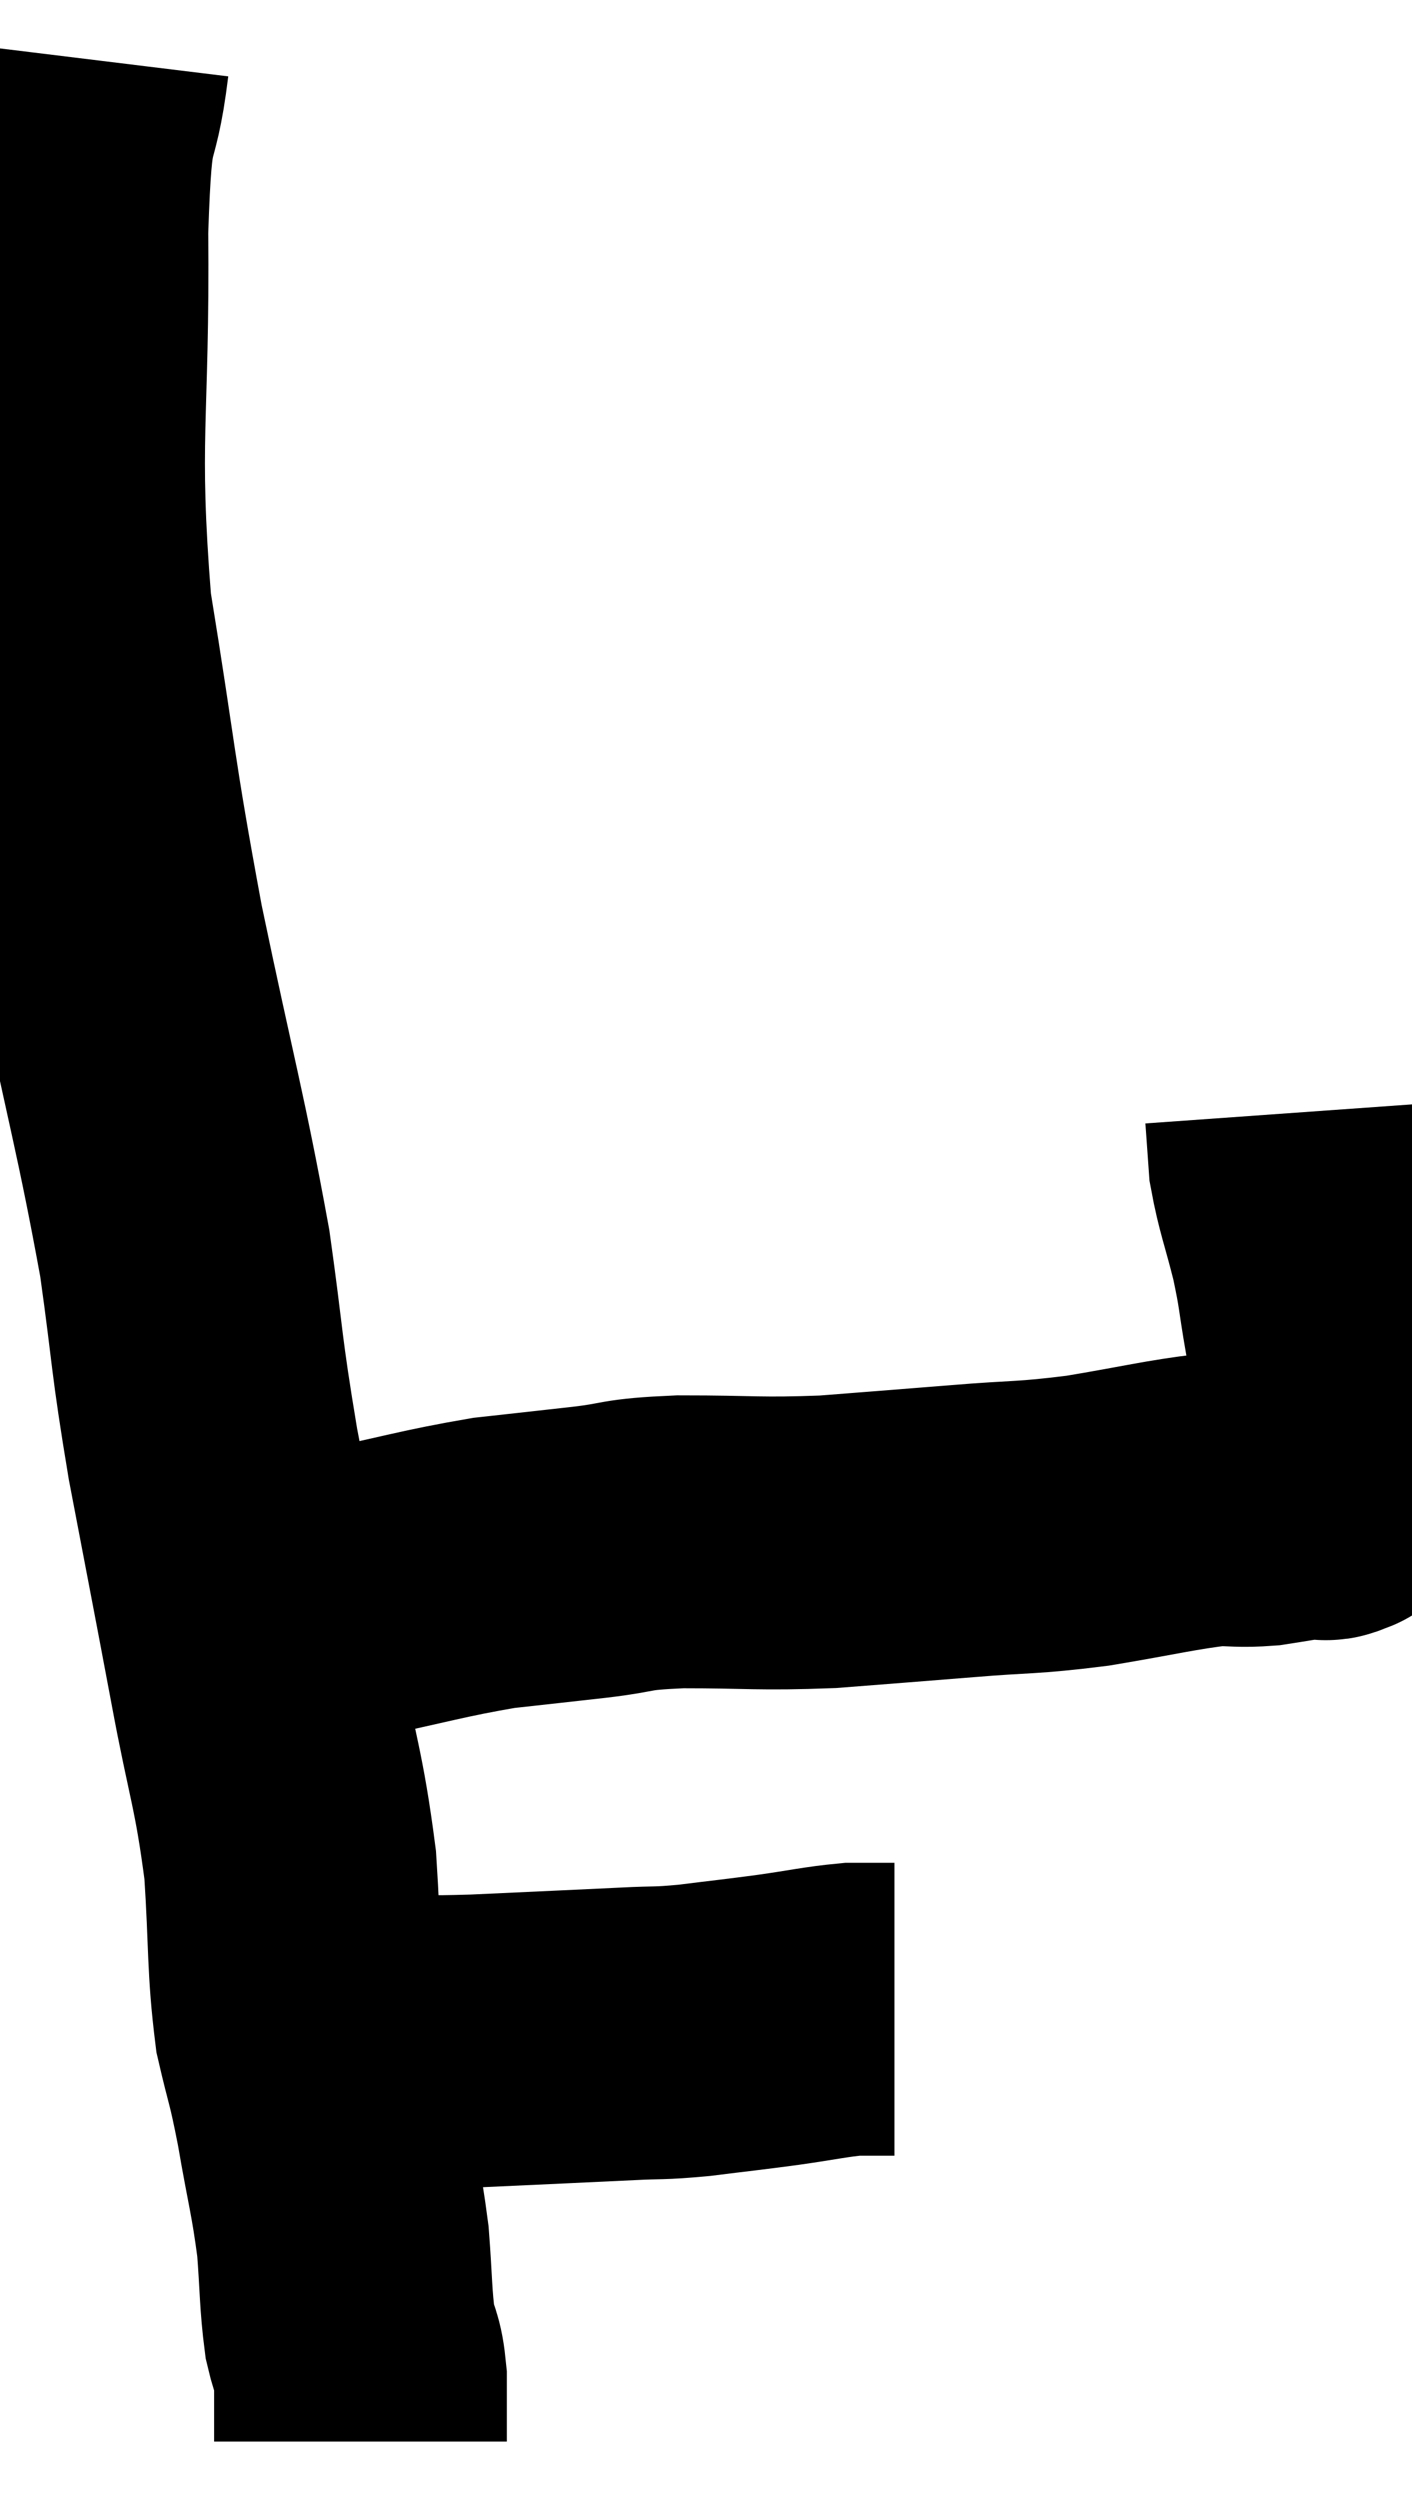 <svg xmlns="http://www.w3.org/2000/svg" viewBox="10.043 2.66 24.117 42.68" width="24.117" height="42.68"><path d="M 11.46 3.66 C 11.28 5.13, 11.175 4.245, 11.1 6.6 C 11.13 9.84, 10.92 10.08, 11.16 13.08 C 11.61 15.84, 11.55 15.855, 12.06 18.6 C 12.63 21.33, 12.795 21.84, 13.2 24.06 C 13.44 25.77, 13.38 25.68, 13.68 27.48 C 14.04 29.37, 14.07 29.505, 14.4 31.26 C 14.7 32.88, 14.805 33, 15 34.5 C 15.09 35.88, 15.045 36.18, 15.18 37.26 C 15.36 38.04, 15.36 37.905, 15.54 38.82 C 15.72 39.87, 15.78 40.005, 15.9 40.92 C 15.96 41.7, 15.945 41.895, 16.02 42.48 C 16.11 42.87, 16.155 42.795, 16.2 43.26 C 16.2 43.8, 16.2 44.07, 16.2 44.34 C 16.2 44.34, 16.2 44.34, 16.2 44.34 L 16.2 44.34" fill="none" stroke="black" stroke-width="5"></path><path d="M 15.72 37.5 C 16.23 37.5, 16.125 37.5, 16.74 37.5 C 17.46 37.5, 17.175 37.53, 18.18 37.5 C 19.47 37.44, 19.83 37.425, 20.76 37.38 C 21.33 37.35, 21.255 37.38, 21.9 37.32 C 22.62 37.23, 22.665 37.23, 23.34 37.14 C 23.97 37.05, 24.135 37.005, 24.6 36.96 C 24.9 36.96, 25.02 36.96, 25.2 36.96 C 25.26 36.96, 25.29 36.96, 25.32 36.96 L 25.32 36.96" fill="none" stroke="black" stroke-width="5"></path><path d="M 14.64 29.88 C 15.27 29.88, 14.94 30.015, 15.9 29.88 C 17.19 29.61, 17.43 29.52, 18.48 29.34 C 19.29 29.25, 19.305 29.25, 20.1 29.16 C 20.88 29.07, 20.64 29.025, 21.66 28.98 C 22.92 28.98, 22.98 29.025, 24.18 28.98 C 25.32 28.89, 25.35 28.89, 26.46 28.8 C 27.54 28.71, 27.54 28.755, 28.62 28.62 C 29.7 28.44, 30.03 28.35, 30.78 28.26 C 31.2 28.26, 31.215 28.29, 31.62 28.26 C 32.01 28.2, 32.16 28.17, 32.4 28.14 C 32.49 28.14, 32.49 28.14, 32.58 28.14 C 32.67 28.14, 32.67 28.185, 32.76 28.14 C 32.85 28.05, 32.85 28.2, 32.94 27.96 C 33.03 27.57, 33.075 27.45, 33.12 27.18 C 33.12 27.03, 33.12 27.03, 33.12 26.88 C 33.12 26.73, 33.12 26.73, 33.12 26.58 C 33.12 26.43, 33.21 26.595, 33.12 26.28 C 32.94 25.8, 32.91 25.905, 32.76 25.32 C 32.64 24.63, 32.67 24.645, 32.52 23.94 C 32.34 23.22, 32.265 23.07, 32.16 22.5 C 32.13 22.08, 32.115 21.87, 32.1 21.66 C 32.1 21.66, 32.1 21.66, 32.1 21.66 C 32.1 21.66, 32.1 21.66, 32.1 21.66 L 32.1 21.66" fill="none" stroke="black" stroke-width="5"></path></svg>